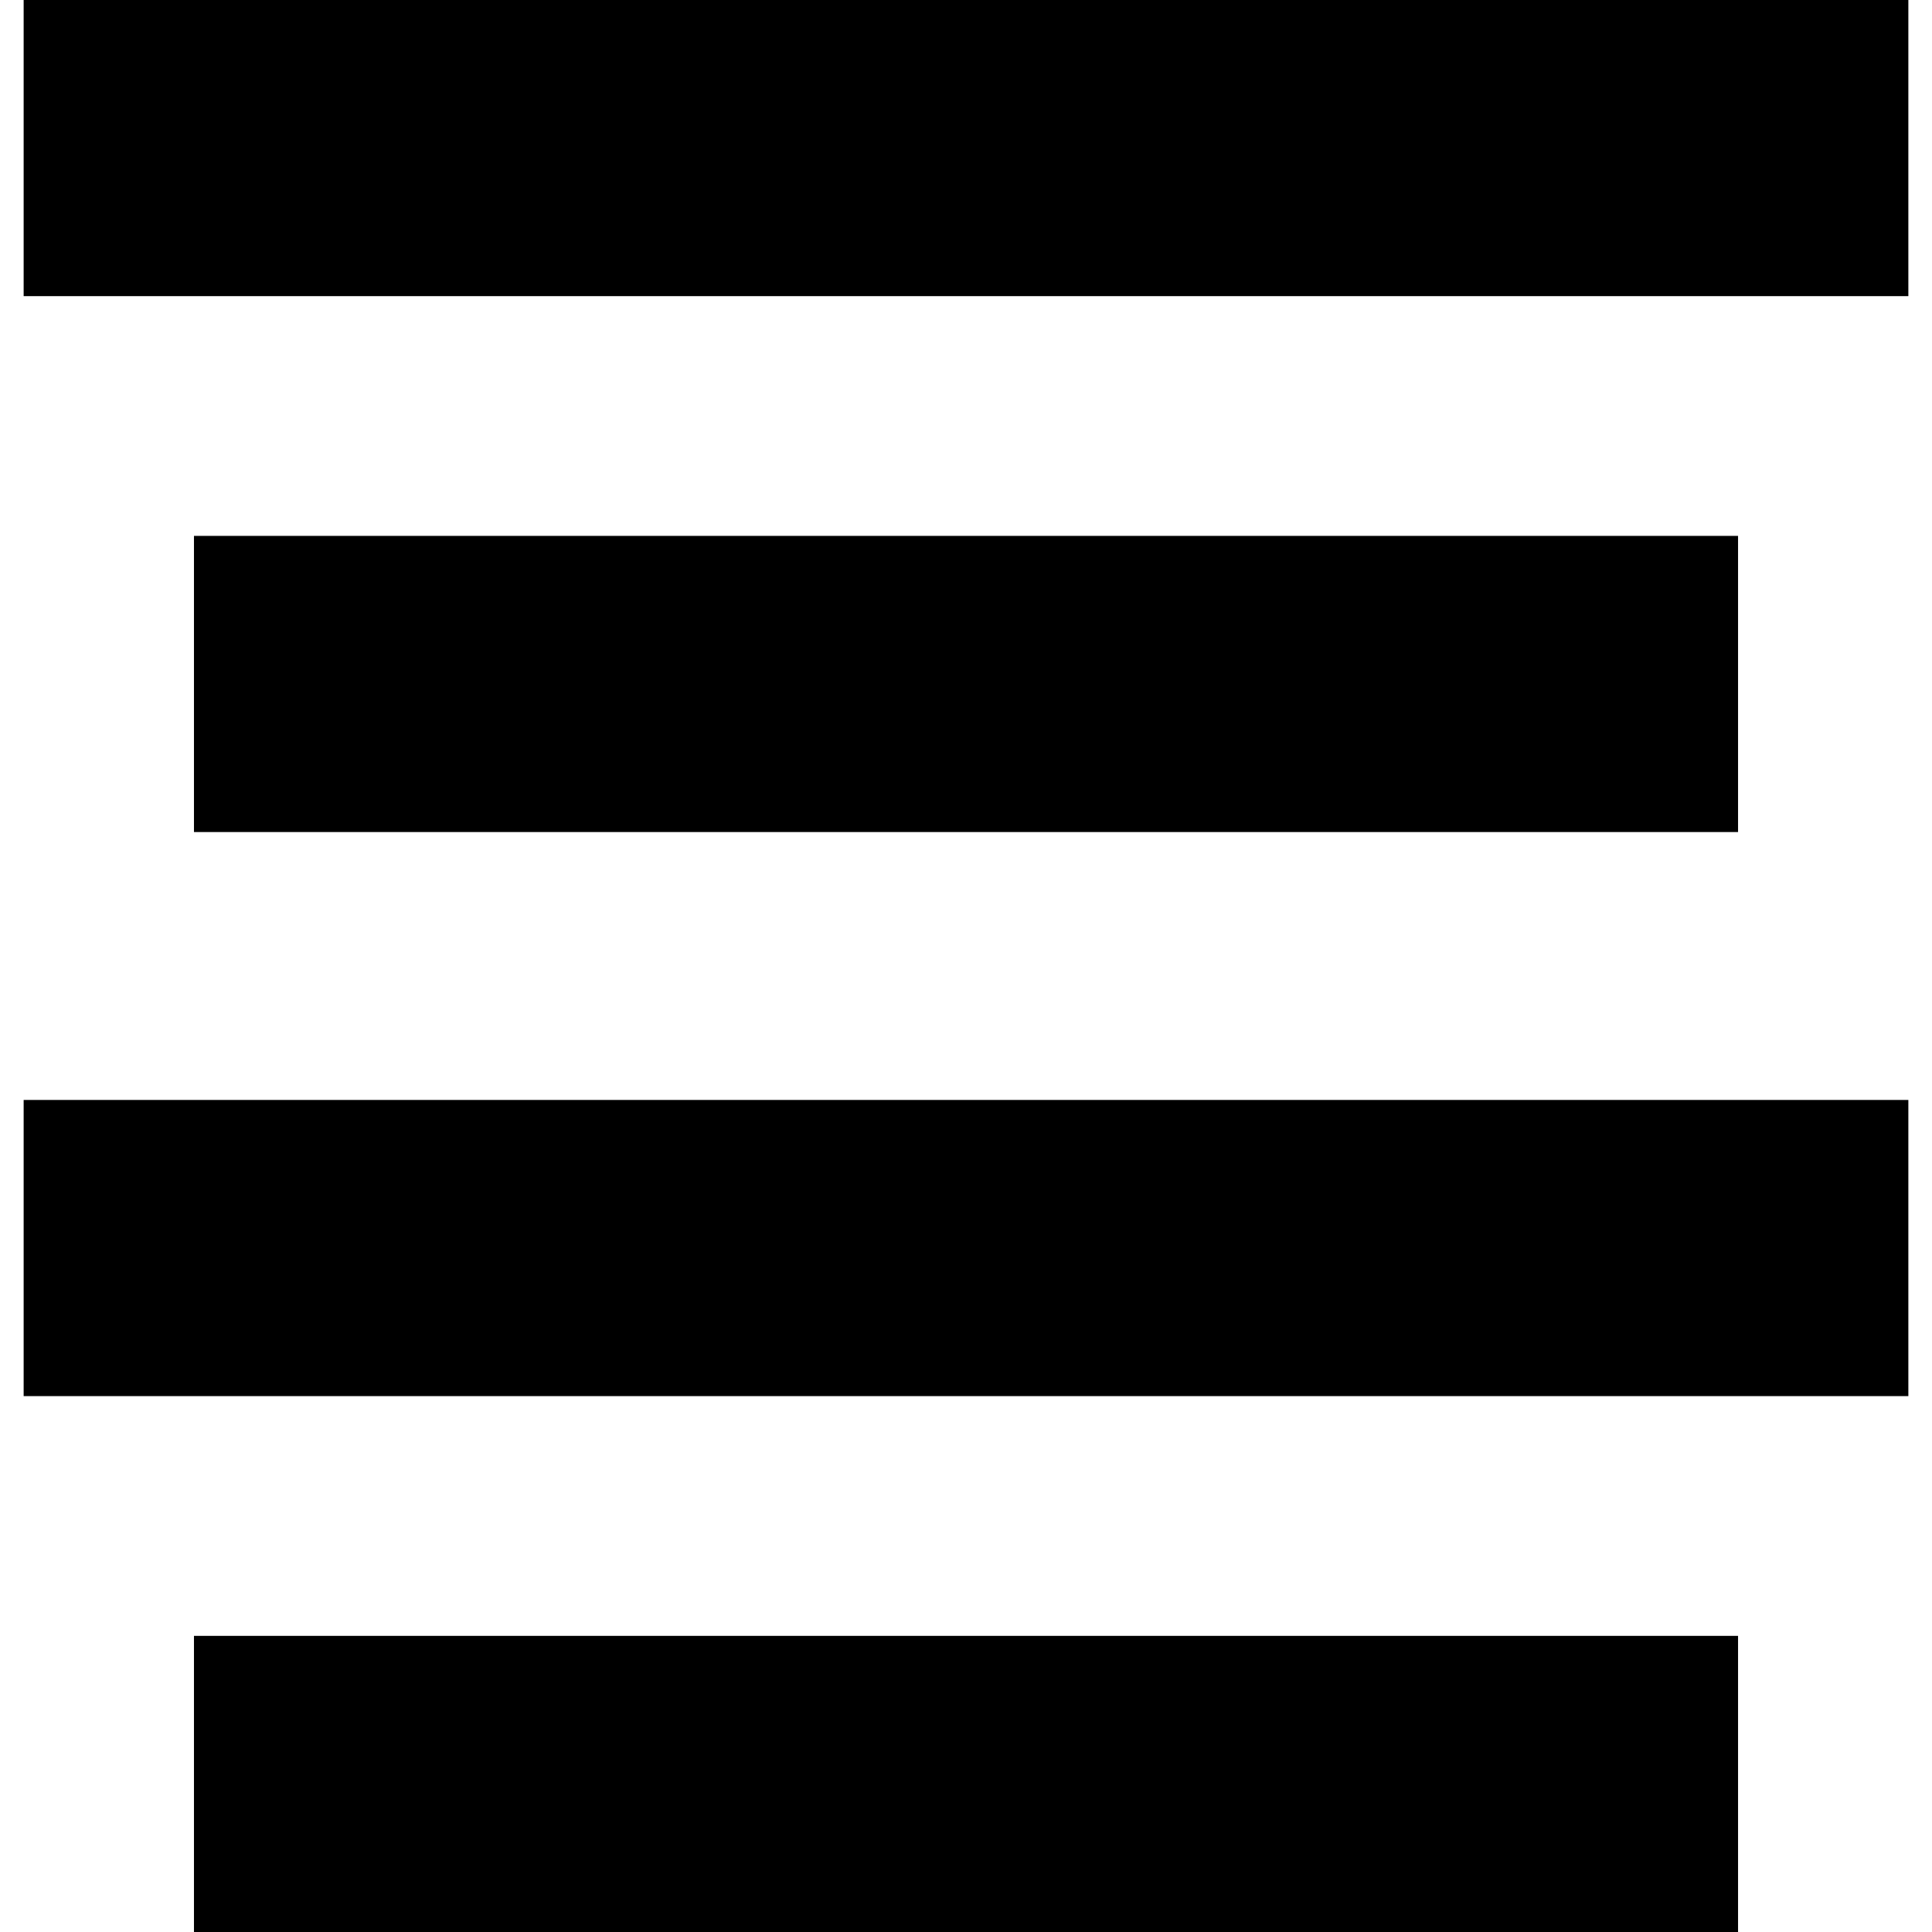 <?xml version="1.0" encoding="iso-8859-1"?>
<!-- Generator: Adobe Illustrator 16.0.0, SVG Export Plug-In . SVG Version: 6.00 Build 0)  -->
<!DOCTYPE svg PUBLIC "-//W3C//DTD SVG 1.1//EN" "http://www.w3.org/Graphics/SVG/1.1/DTD/svg11.dtd">
<svg version="1.1" id="Capa_1" xmlns="http://www.w3.org/2000/svg" xmlns:xlink="http://www.w3.org/1999/xlink" x="0px" y="0px"
	 width="91.916px" height="91.915px" viewBox="0 0 91.916 91.915" style="enable-background:new 0 0 91.916 91.915;"
	 xml:space="preserve">
<g>
	<g>
		<rect x="1.125" width="89.666" height="14.089"/>
		<rect x="9.228" y="25.495" width="73.461" height="14.09"/>
		<rect x="1.125" y="52.331" width="89.666" height="14.09"/>
		<rect x="9.228" y="77.826" width="73.461" height="14.089"/>
	</g>
</g>
<g>
</g>
<g>
</g>
<g>
</g>
<g>
</g>
<g>
</g>
<g>
</g>
<g>
</g>
<g>
</g>
<g>
</g>
<g>
</g>
<g>
</g>
<g>
</g>
<g>
</g>
<g>
</g>
<g>
</g>
</svg>
